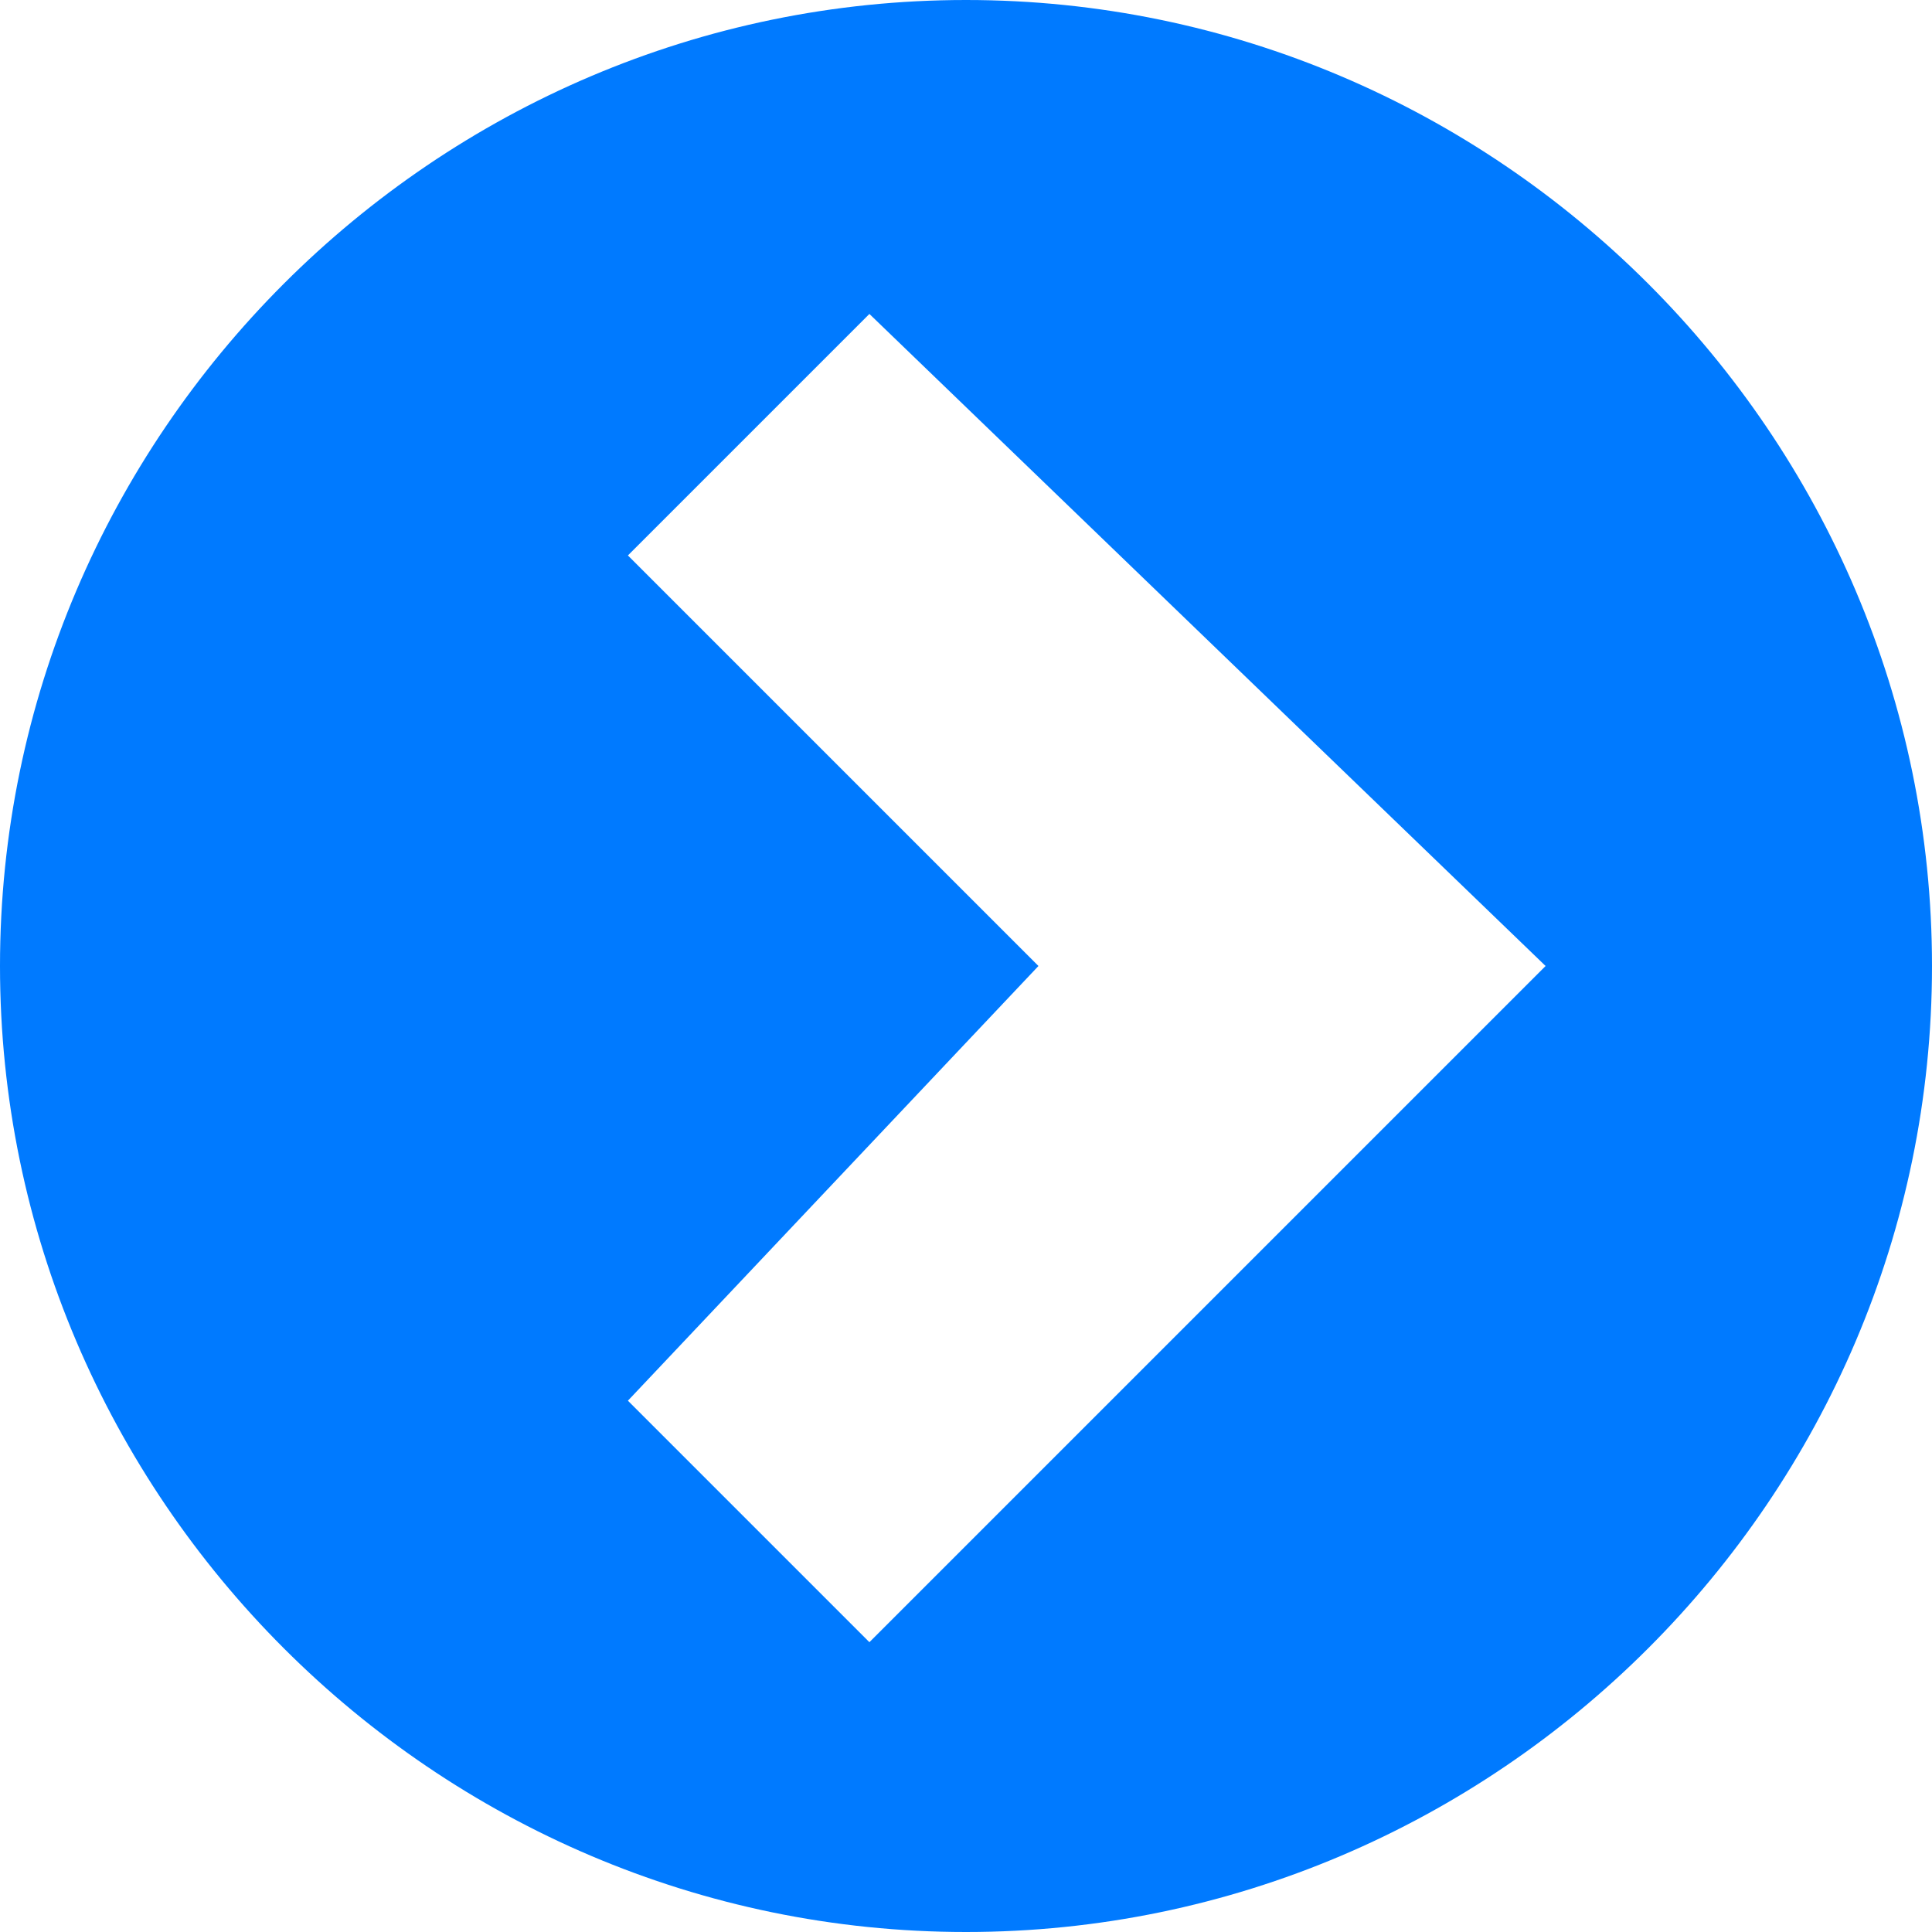 <?xml version="1.0" encoding="utf-8"?>
<!-- Generator: Adobe Illustrator 19.0.0, SVG Export Plug-In . SVG Version: 6.00 Build 0)  -->
<svg version="1.1" id="Layer_1" xmlns="http://www.w3.org/2000/svg" xmlns:xlink="http://www.w3.org/1999/xlink" x="0px" y="0px"
	 viewBox="0 0 8 8" style="enable-background:new 0 0 8 8;" xml:space="preserve">
<style type="text/css">
	.st0{fill:#007AFF;}
</style>
<path class="st0" d="M4,0C1.8,0,0,1.8,0,4c0,2.2,1.8,4,4,4c2.2,0,4-1.8,4-4C8,1.8,6.2,0,4,0z M3.6,6.8l-1-1L4.3,4L2.6,2.3l1-1L6.4,4
	L3.6,6.8z"/>
</svg>
